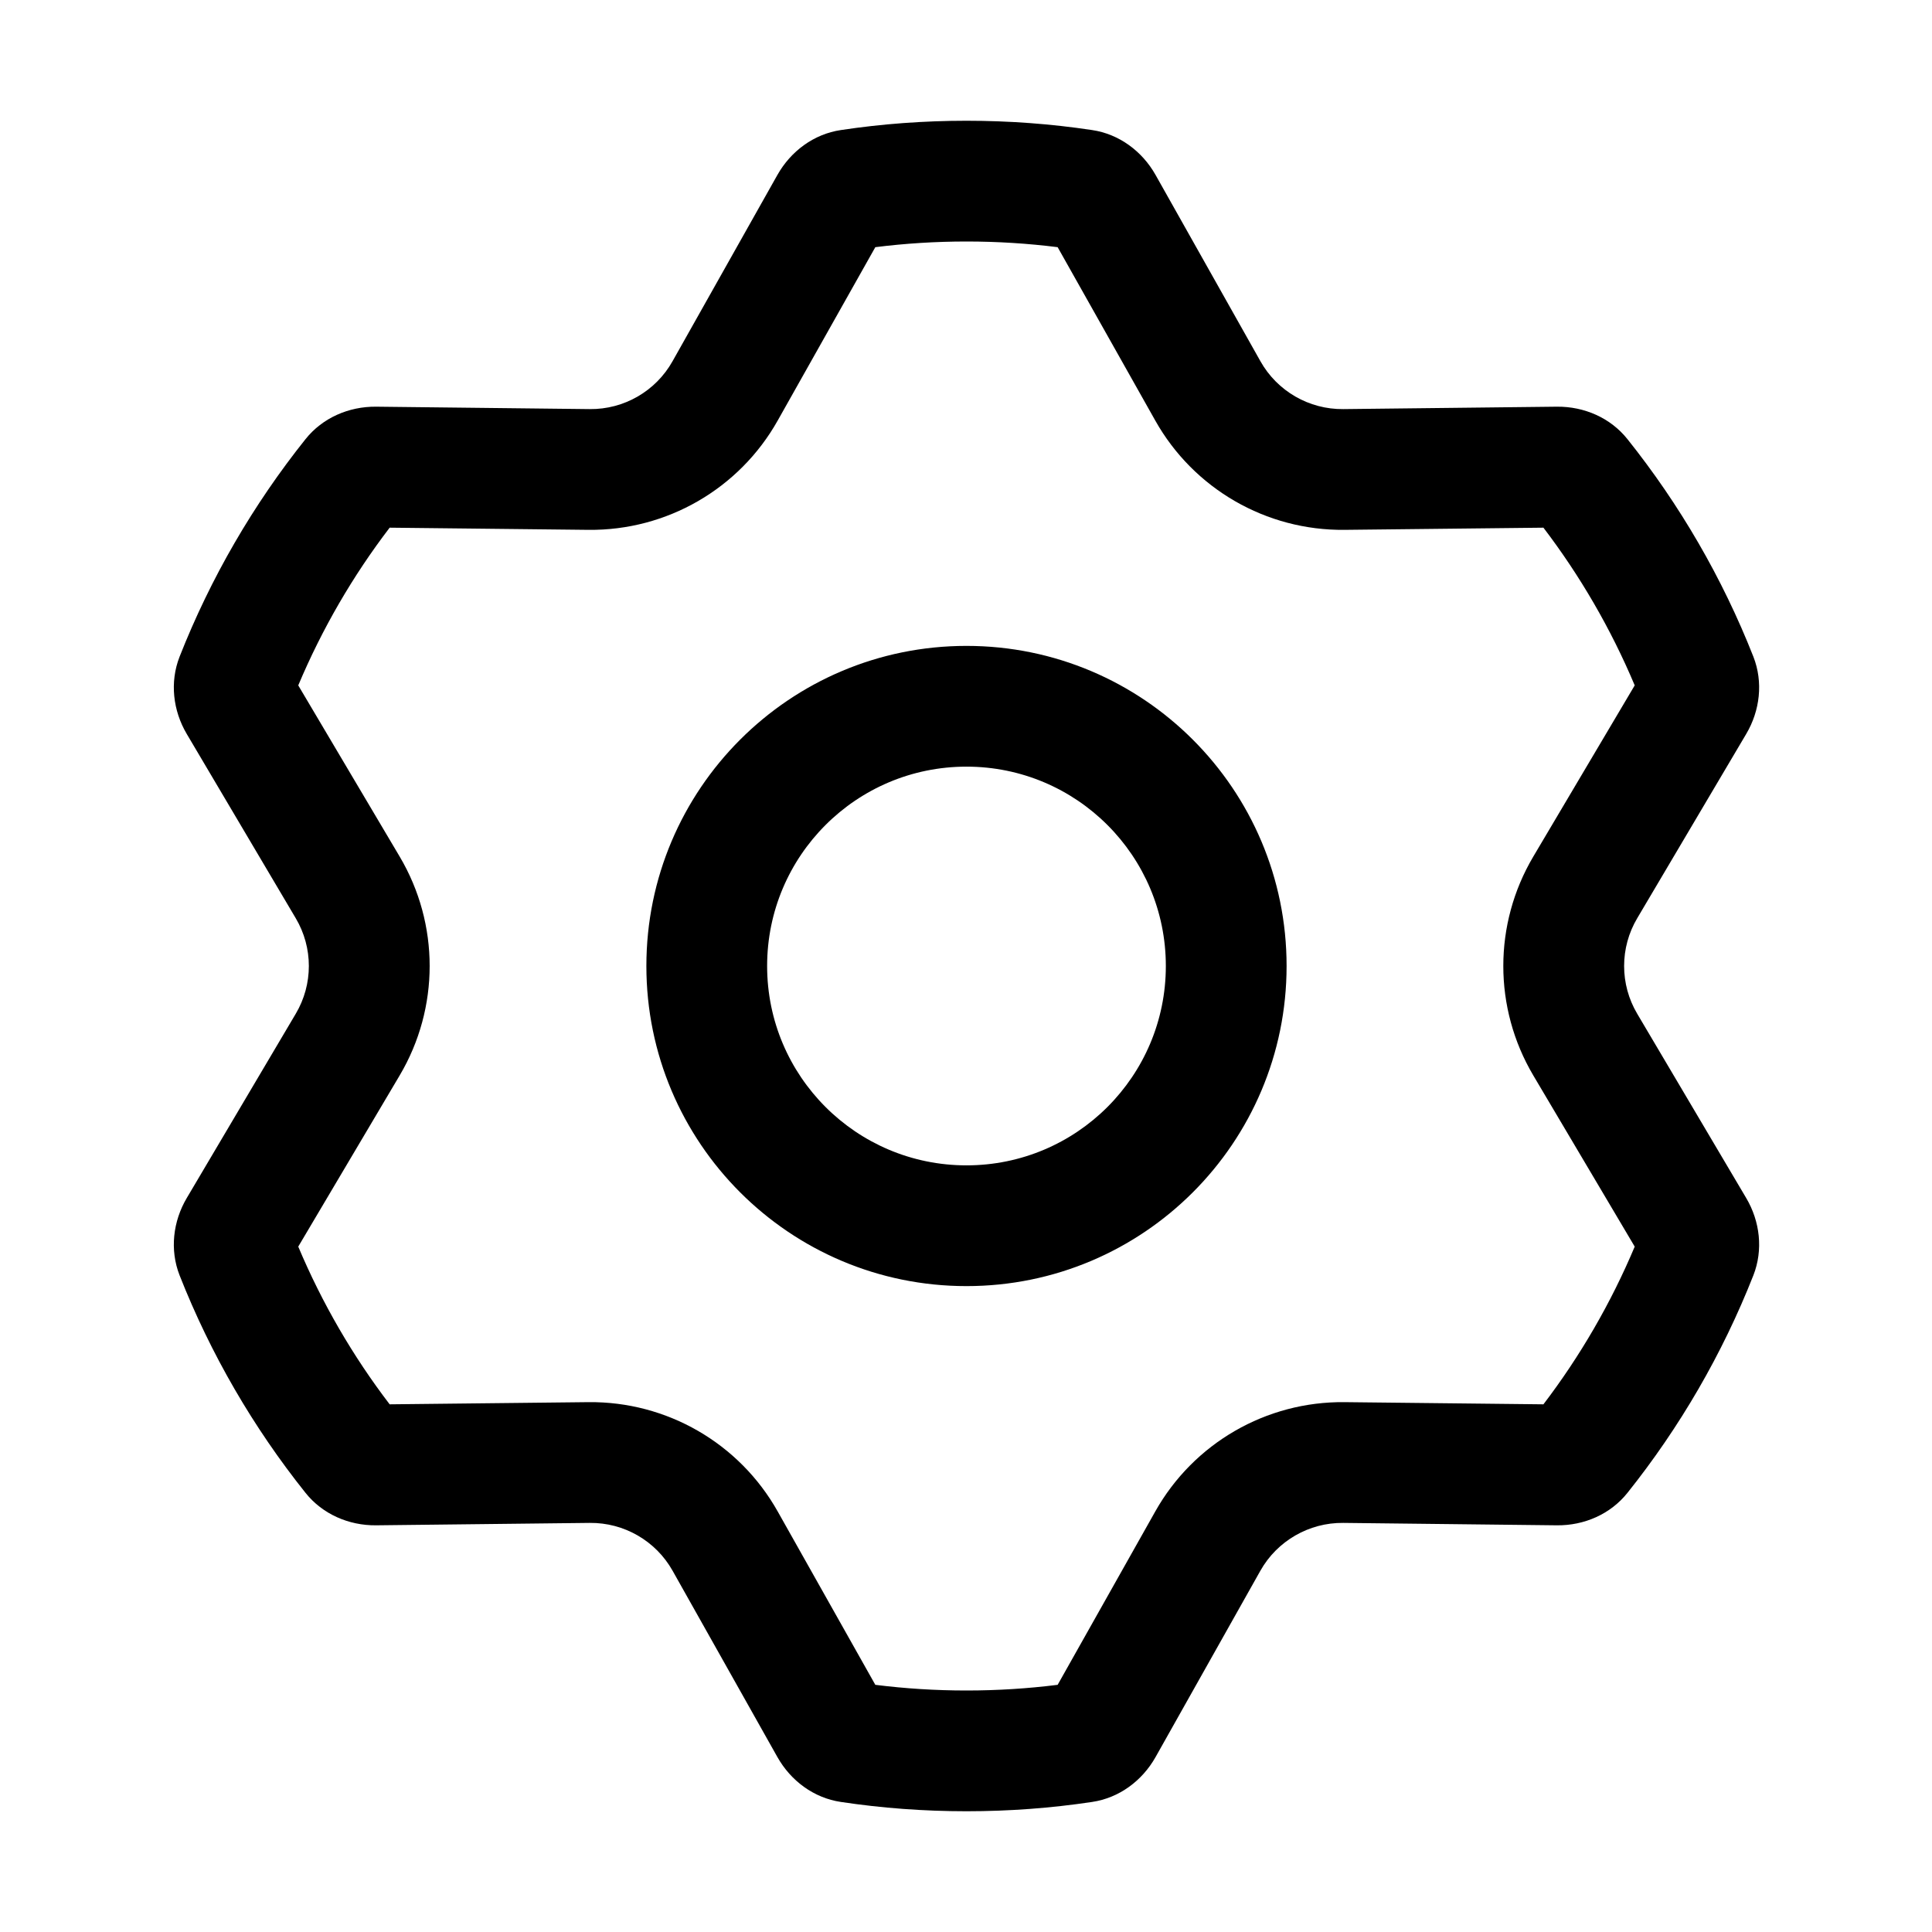 <!-- Copyright 2000-2023 JetBrains s.r.o. and contributors. Use of this source code is governed by the Apache 2.0 license. -->
<svg width="16" height="16" viewBox="0 0 16 16" fill="none" xmlns="http://www.w3.org/2000/svg">
<path fill-rule="evenodd" clip-rule="evenodd" d="M3.227 4.37C2.922 4.769 2.667 5.208 2.47 5.676L3.31 7.094C3.641 7.653 3.641 8.347 3.31 8.906L2.47 10.324C2.667 10.792 2.922 11.231 3.227 11.63L4.873 11.612C5.522 11.605 6.123 11.952 6.441 12.518L7.249 13.953C7.496 13.984 7.748 14 8.004 14C8.26 14 8.512 13.984 8.759 13.953L9.567 12.518C9.885 11.952 10.486 11.605 11.135 11.612L12.782 11.63C13.086 11.231 13.341 10.792 13.538 10.324L12.698 8.906C12.367 8.347 12.367 7.653 12.698 7.094L13.538 5.676C13.341 5.208 13.086 4.769 12.782 4.37L11.135 4.388C10.486 4.395 9.885 4.048 9.567 3.482L8.759 2.047C8.512 2.016 8.26 2 8.004 2C7.748 2 7.496 2.016 7.249 2.047L6.441 3.482C6.123 4.048 5.522 4.395 4.873 4.388L3.227 4.37ZM10.655 8C10.655 9.464 9.468 10.651 8.004 10.651C6.54 10.651 5.353 9.464 5.353 8C5.353 6.536 6.54 5.349 8.004 5.349C9.468 5.349 10.655 6.536 10.655 8ZM4.884 3.388C5.168 3.391 5.431 3.239 5.57 2.991L6.438 1.449C6.549 1.252 6.74 1.11 6.964 1.077C7.303 1.026 7.651 1 8.004 1C8.357 1 8.705 1.026 9.044 1.077C9.268 1.11 9.459 1.252 9.57 1.449L10.438 2.991C10.577 3.239 10.841 3.391 11.124 3.388L12.894 3.368C13.12 3.366 13.337 3.46 13.478 3.637C13.91 4.178 14.263 4.784 14.521 5.439C14.603 5.649 14.576 5.885 14.461 6.079L13.559 7.604C13.414 7.848 13.414 8.152 13.559 8.396L14.461 9.921C14.576 10.115 14.603 10.351 14.521 10.561C14.263 11.216 13.91 11.822 13.478 12.363C13.337 12.54 13.12 12.634 12.894 12.632L11.124 12.612C10.841 12.609 10.577 12.761 10.438 13.008L9.57 14.551C9.459 14.748 9.268 14.89 9.044 14.923C8.705 14.974 8.357 15 8.004 15C7.651 15 7.303 14.974 6.964 14.923C6.74 14.89 6.549 14.748 6.438 14.551L5.57 13.008C5.431 12.761 5.168 12.609 4.884 12.612L3.114 12.632C2.889 12.634 2.671 12.54 2.53 12.363C2.098 11.822 1.745 11.216 1.487 10.561C1.405 10.351 1.432 10.115 1.547 9.921L2.449 8.396C2.594 8.152 2.594 7.848 2.449 7.604L1.547 6.079C1.432 5.885 1.405 5.649 1.487 5.439C1.745 4.784 2.098 4.178 2.53 3.637C2.671 3.46 2.889 3.366 3.114 3.368L4.884 3.388ZM9.655 8C9.655 8.912 8.916 9.651 8.004 9.651C7.092 9.651 6.353 8.912 6.353 8C6.353 7.088 7.092 6.349 8.004 6.349C8.916 6.349 9.655 7.088 9.655 8Z" fill="currentColor"/>
</svg>

